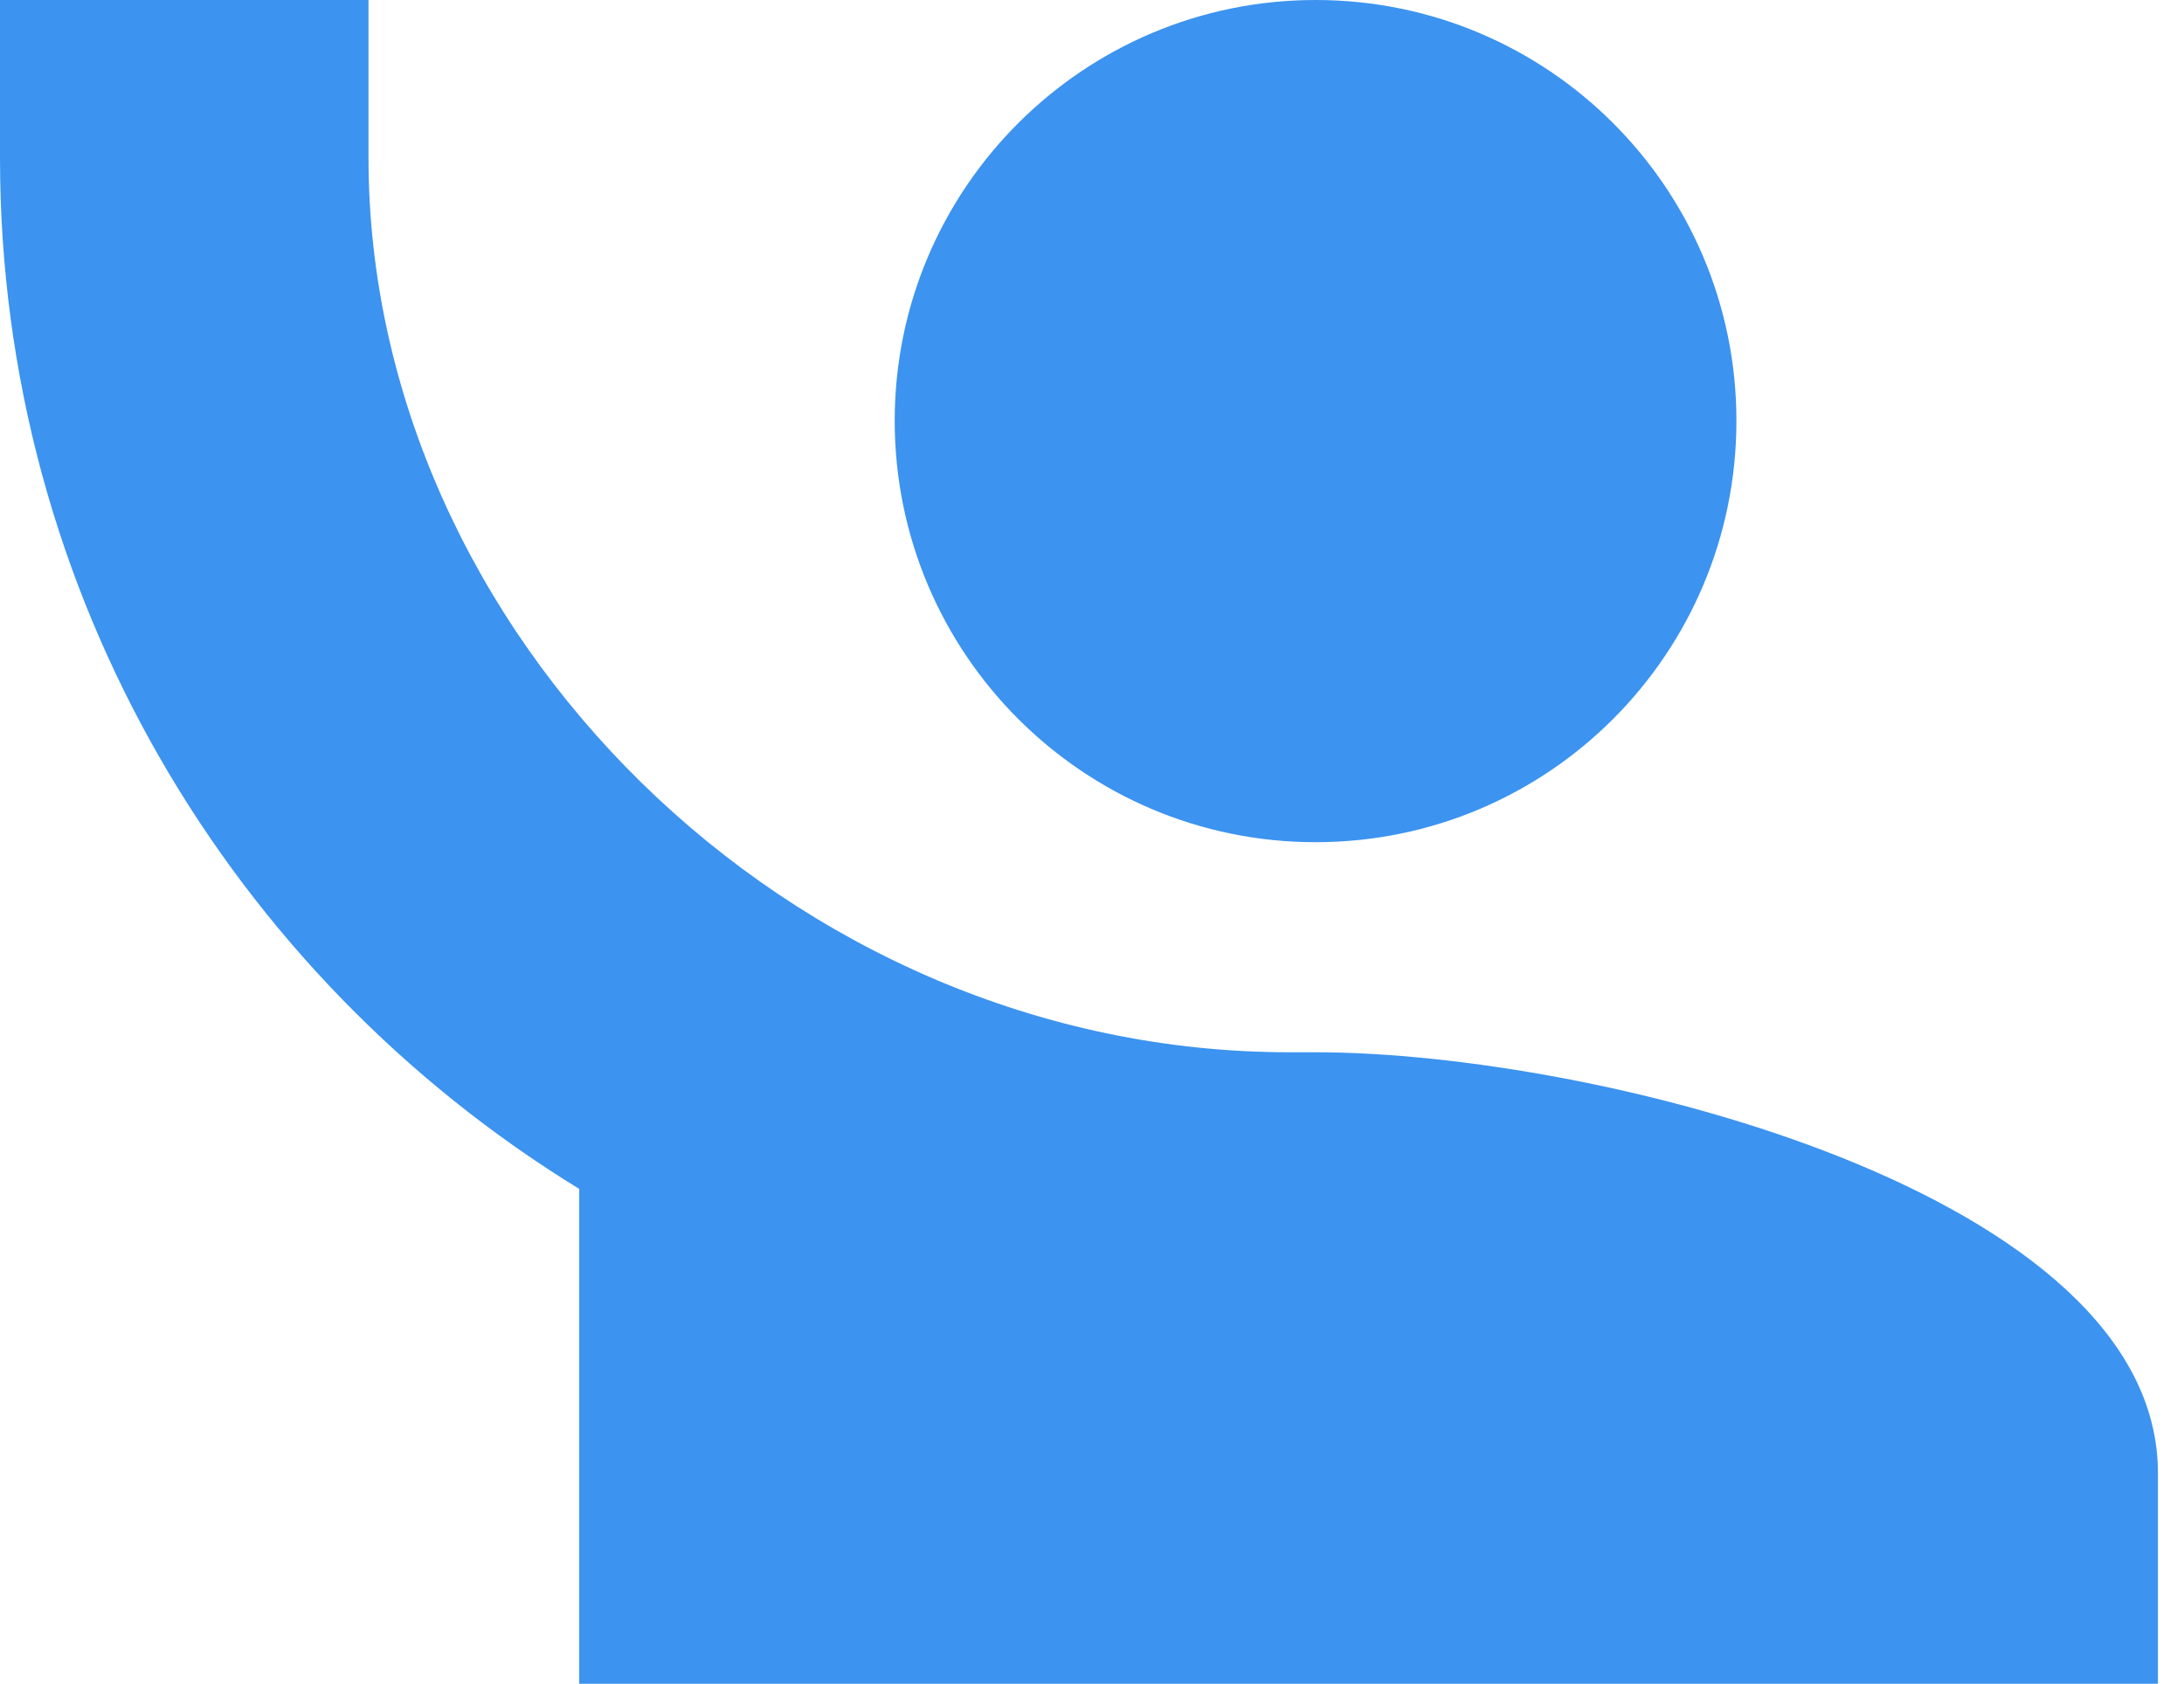 <?xml version="1.0" encoding="UTF-8" standalone="no"?><!DOCTYPE svg PUBLIC "-//W3C//DTD SVG 1.1//EN" "http://www.w3.org/Graphics/SVG/1.1/DTD/svg11.dtd"><svg width="100%" height="100%" viewBox="0 0 83 64" version="1.1" xmlns="http://www.w3.org/2000/svg" xmlns:xlink="http://www.w3.org/1999/xlink" xml:space="preserve" xmlns:serif="http://www.serif.com/" style="fill-rule:evenodd;clip-rule:evenodd;stroke-linejoin:round;stroke-miterlimit:1.414;"><path id="Icon" d="M0,0l0,5.995c0,16.603 8.829,31.112 22.013,39.196l0,18.809l59.996,0l0,-8.009c0,-10.625 -21.329,-15.994 -32.013,-15.994c0,0 -0.665,0 -0.995,0c-19.003,0 -34.997,-15.994 -34.997,-34.002l0,-5.995m35.992,0c-8.824,0 -15.994,7.169 -15.994,15.994c0,8.849 7.17,16.018 15.994,16.018c8.85,0 15.994,-7.169 15.994,-16.018c0,-8.825 -7.144,-15.994 -15.994,-15.994Z" style="fill:#3c93f0;fill-rule:nonzero;"/></svg>